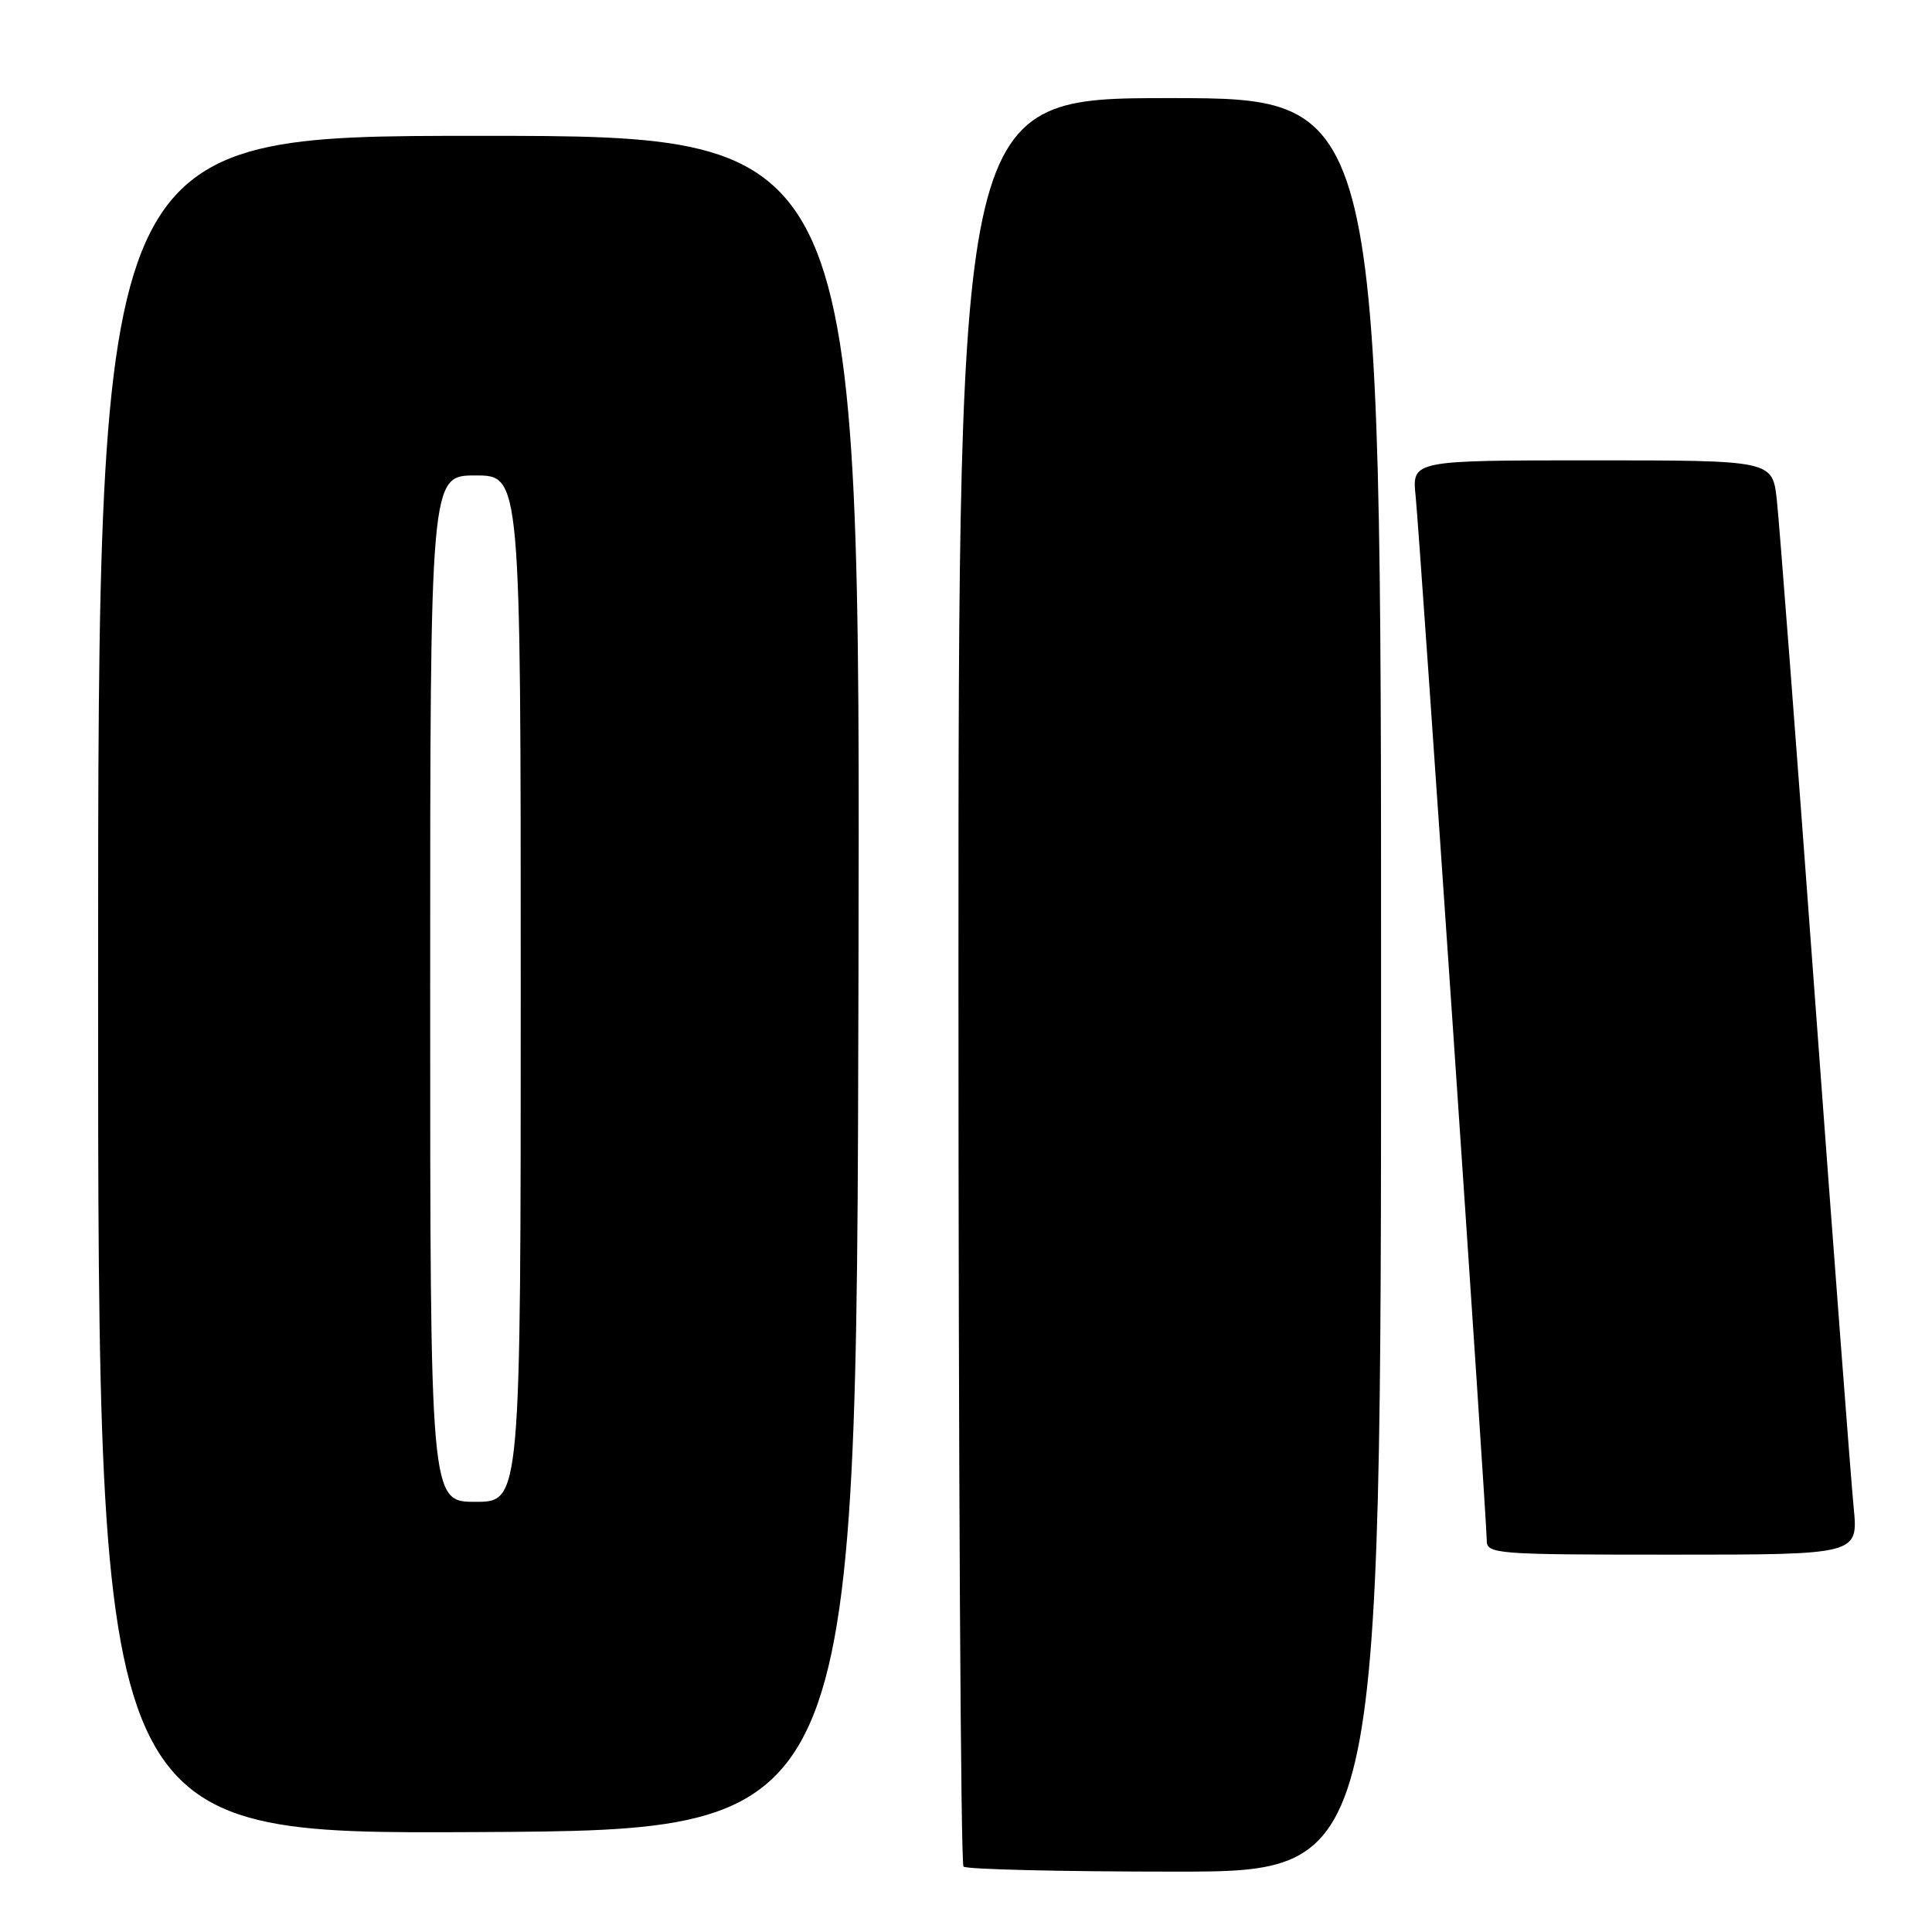 <?xml version="1.0" encoding="UTF-8" standalone="no"?>
<!DOCTYPE svg PUBLIC "-//W3C//DTD SVG 1.1//EN" "http://www.w3.org/Graphics/SVG/1.1/DTD/svg11.dtd" >
<svg xmlns="http://www.w3.org/2000/svg" xmlns:xlink="http://www.w3.org/1999/xlink" version="1.1" viewBox="0 0 256 256">
 <g >
 <path fill="currentColor"
d=" M 183.00 130.50 C 183.00 13.00 183.00 13.00 155.00 13.00 C 127.00 13.00 127.00 13.00 127.00 129.83 C 127.00 194.09 127.30 246.97 127.67 247.33 C 128.03 247.70 140.63 248.00 155.67 248.00 C 183.00 248.00 183.00 248.00 183.00 130.50 Z  M 113.75 130.25 C 114.01 18.00 114.01 18.00 63.50 18.00 C 13.00 18.00 13.00 18.00 13.00 130.51 C 13.00 243.02 13.00 243.02 63.25 242.76 C 113.50 242.50 113.50 242.50 113.75 130.25 Z  M 245.62 199.75 C 245.28 196.31 242.98 166.05 240.51 132.50 C 238.05 98.95 235.76 69.14 235.44 66.25 C 234.86 61.00 234.86 61.00 210.98 61.00 C 187.09 61.00 187.09 61.00 187.58 65.75 C 188.15 71.35 197.00 201.30 197.00 204.09 C 197.00 205.92 198.06 206.00 221.62 206.00 C 246.23 206.00 246.23 206.00 245.62 199.75 Z  M 57.00 131.00 C 57.00 63.00 57.00 63.00 63.00 63.00 C 69.00 63.00 69.00 63.00 69.00 131.00 C 69.00 199.00 69.00 199.00 63.00 199.00 C 57.00 199.00 57.00 199.00 57.00 131.00 Z "/>
</g>
</svg>